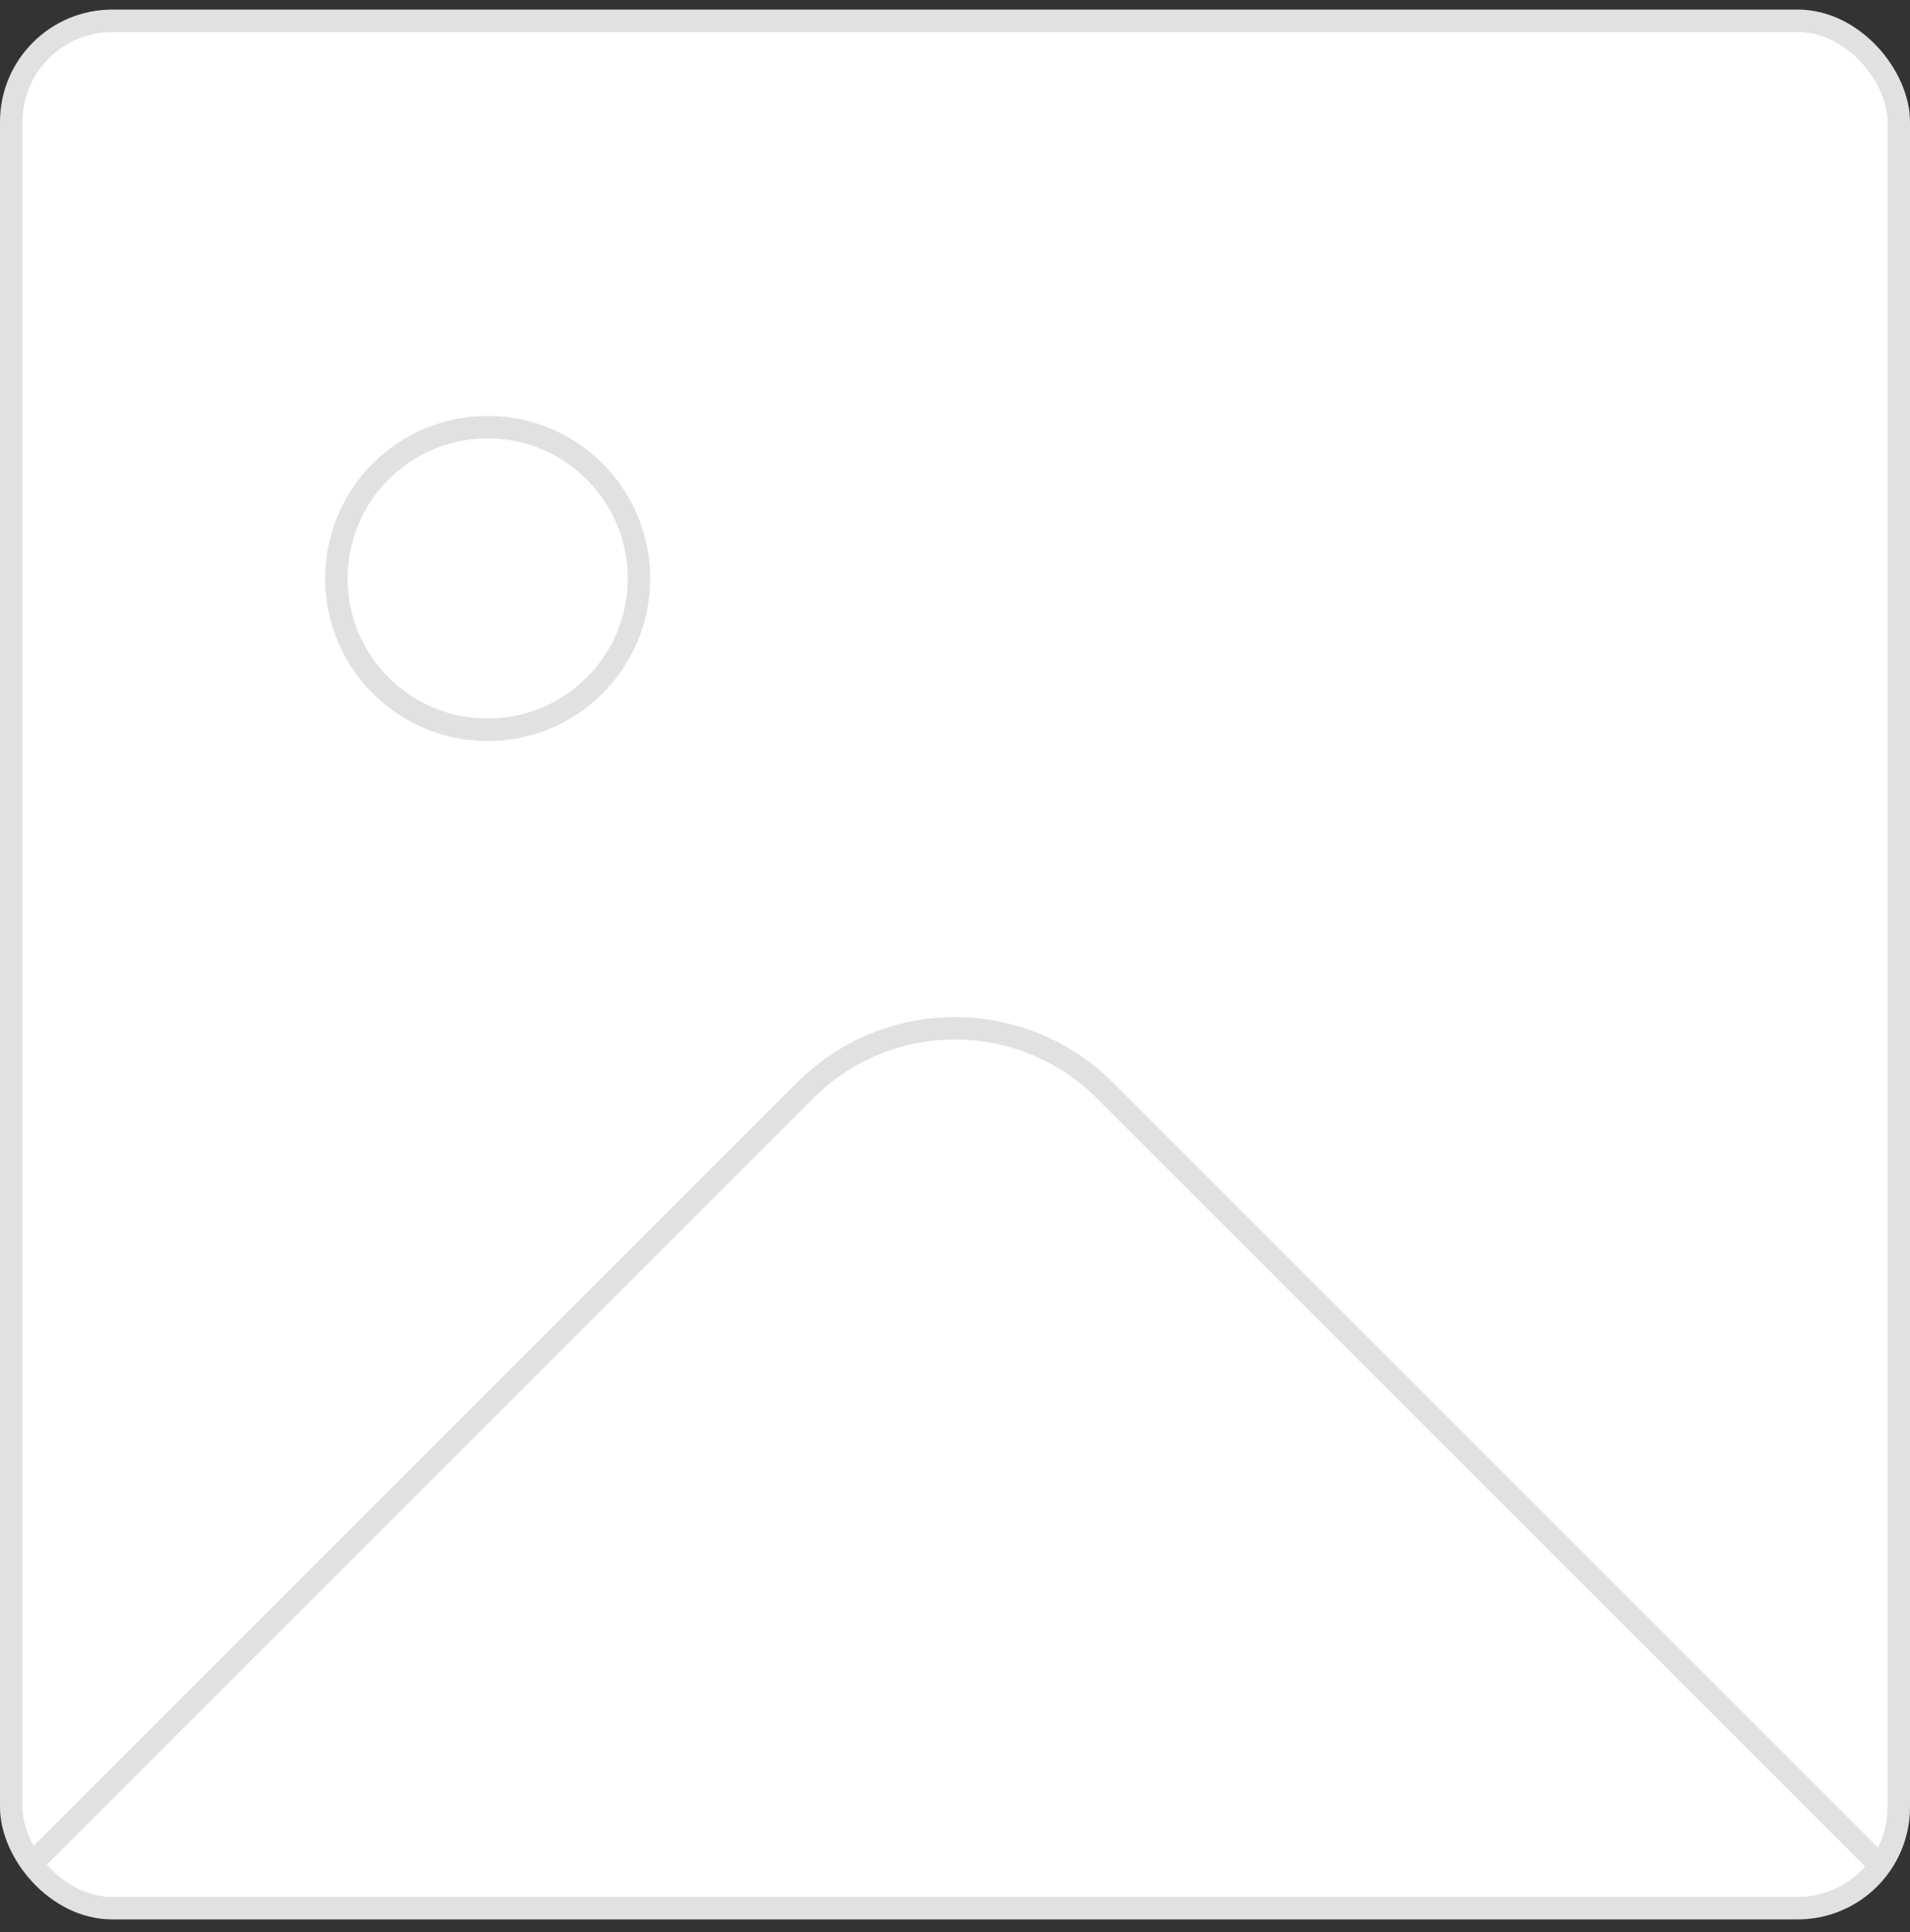 <svg width="85" height="86" viewBox="0 0 85 86" fill="none" xmlns="http://www.w3.org/2000/svg">
<rect x="0" y="0" width="85" height="86" fill="#333333" stroke="none"/>
<rect x="0.5" y="0.926" width="84" height="84" rx="4.5" fill="white" stroke="#E1E1E1"/>
<path d="M83.509 82.869L49.166 48.527C45.485 44.845 39.516 44.845 35.834 48.527L1.492 82.869" stroke="#E1E1E1"/>
<circle cx="21.702" cy="25.746" r="6.734" fill="white" stroke="#E1E1E1"/>
</svg>
